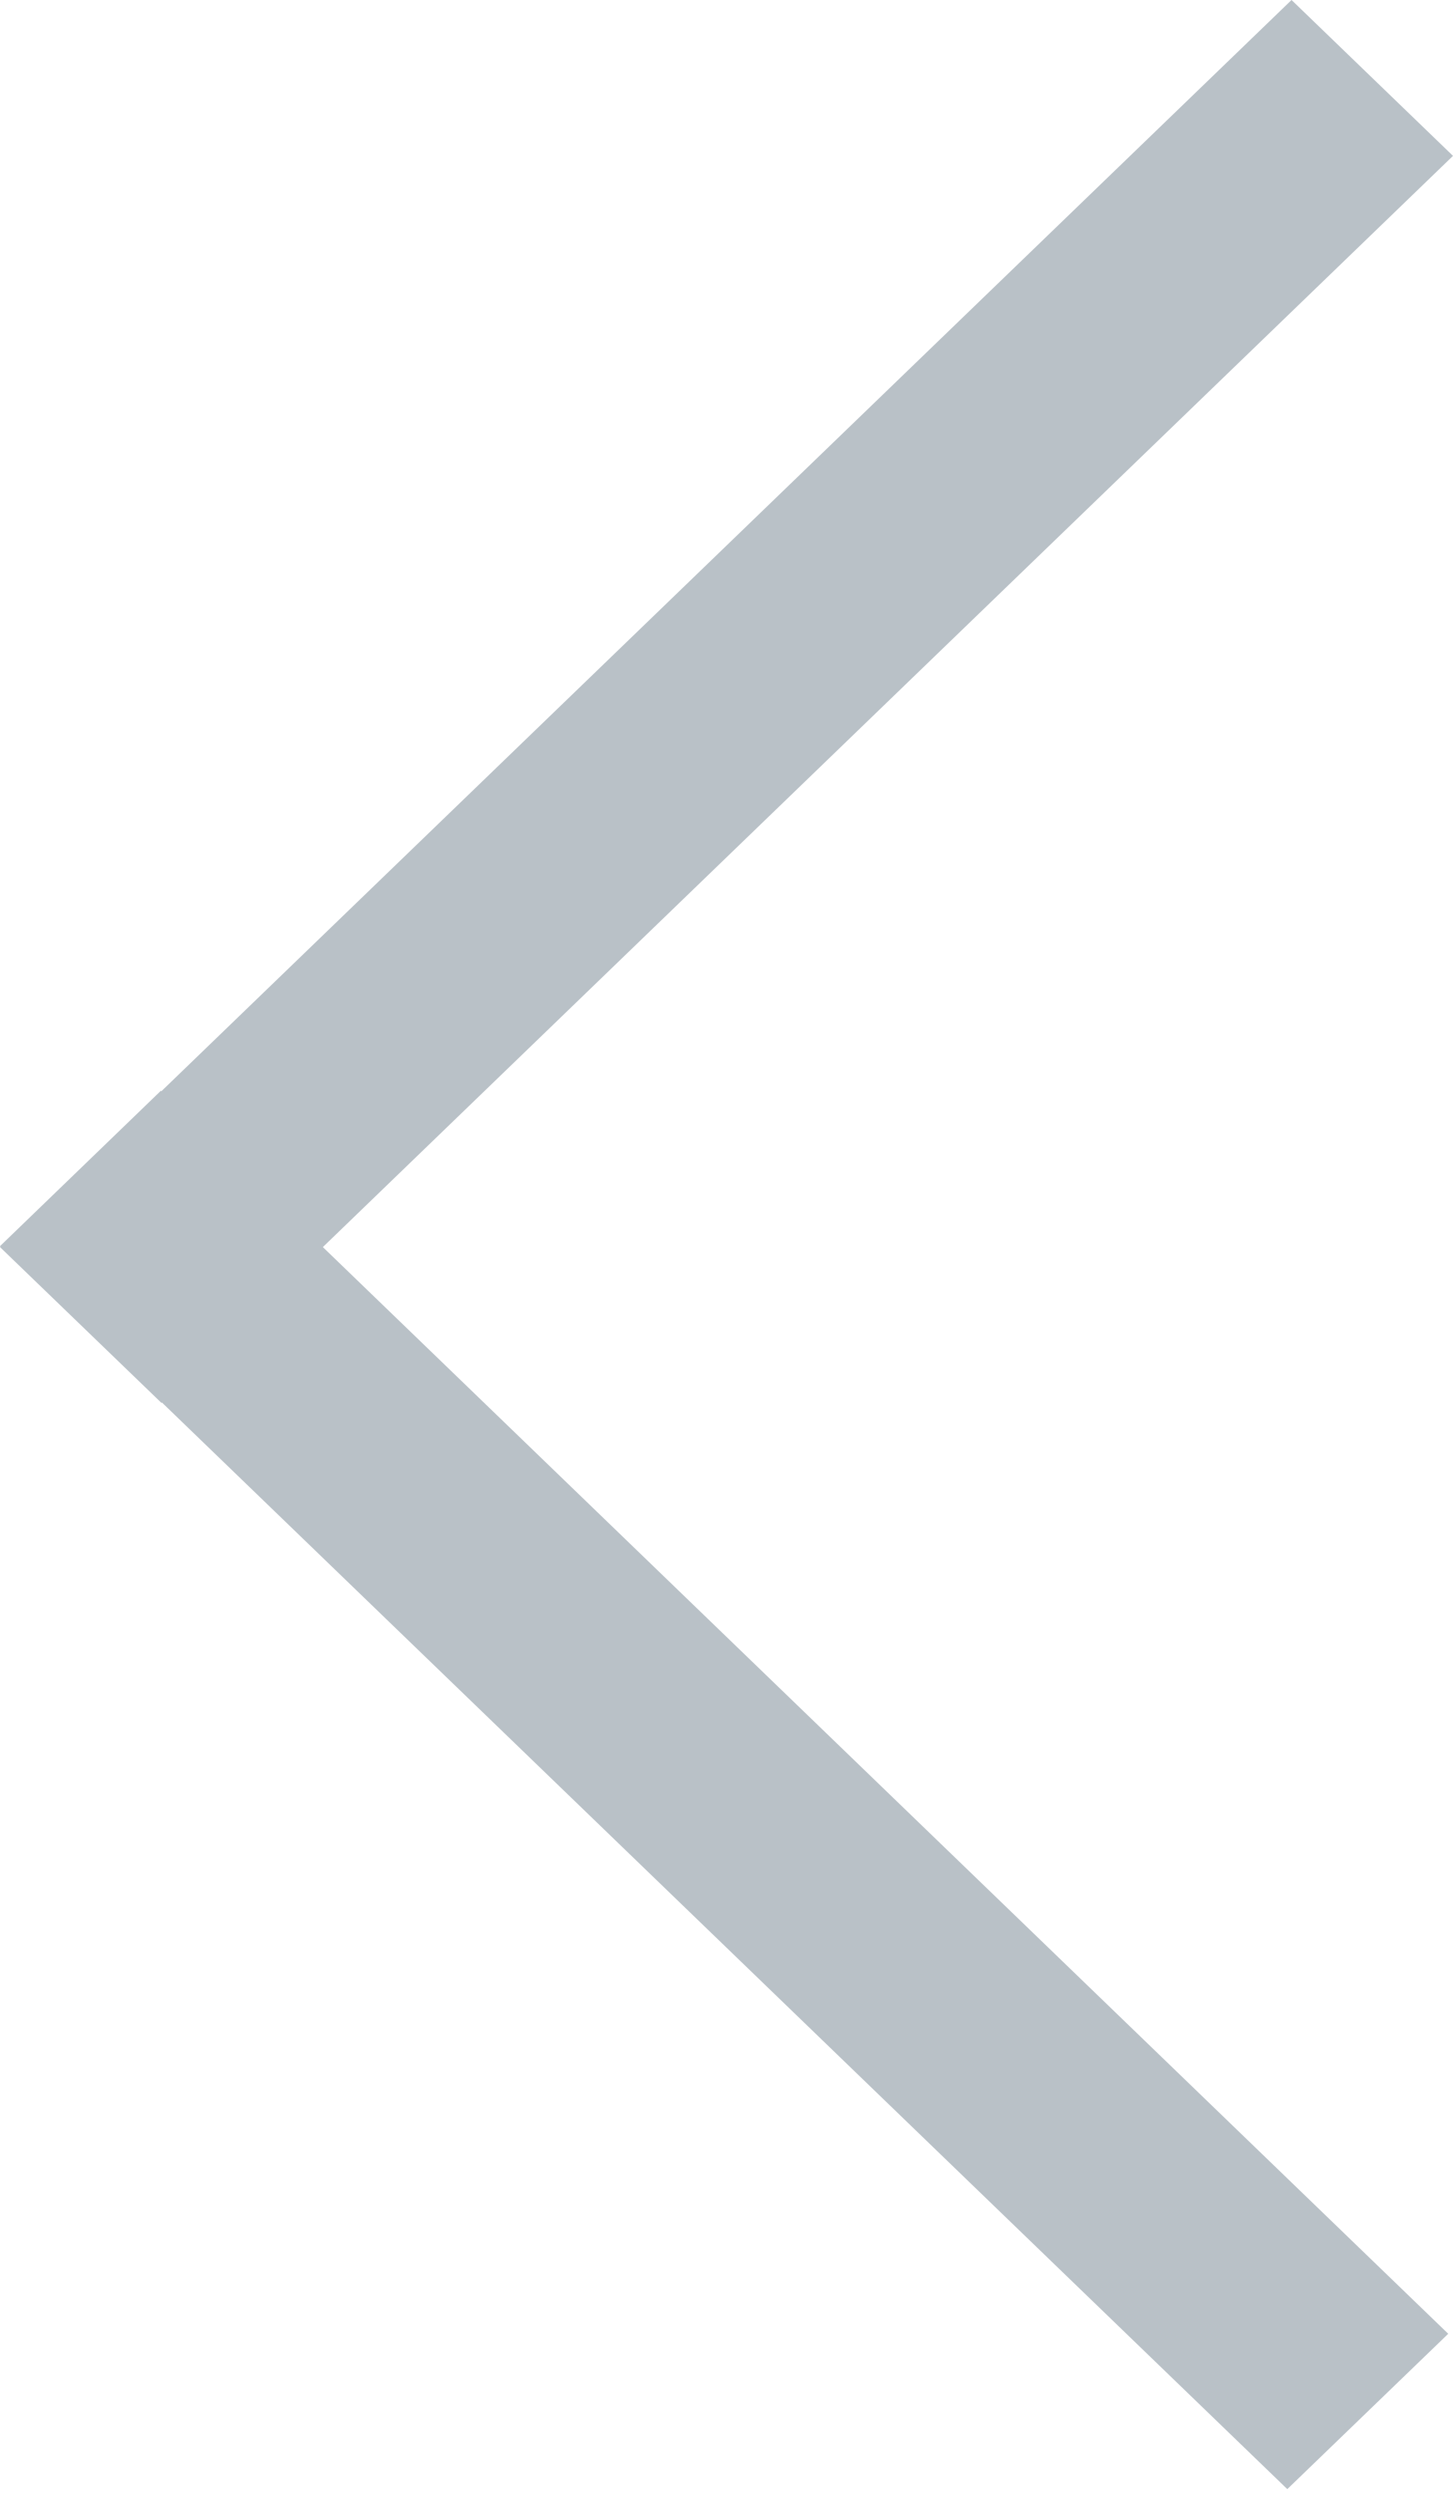 <?xml version="1.0" encoding="UTF-8"?>
<svg width="25px" height="43px" viewBox="0 0 25 43" version="1.1" xmlns="http://www.w3.org/2000/svg" xmlns:xlink="http://www.w3.org/1999/xlink">
    <!-- Generator: Sketch 49.1 (51147) - http://www.bohemiancoding.com/sketch -->
    <title>arrow copy 3</title>
    <desc>Created with Sketch.</desc>
    <defs></defs>
    <g id="大赛v4" stroke="none" stroke-width="1" fill="none" fill-rule="evenodd">
        <g id="评委-进行中-黑屏单图大图" transform="translate(-24, -363)" fill="#B9C1C7">
            <path d="M29.555,384.45 L48.918,403.141 L46.149,405.813 L26.786,387.123 L26.778,387.13 L24,384.45 L24.008,384.442 L24,384.434 L26.768,381.761 L26.777,381.769 L46.222,363 L49,365.681 L29.555,384.45 Z" id="arrow-copy-3"></path>
        </g>
    </g>
</svg>